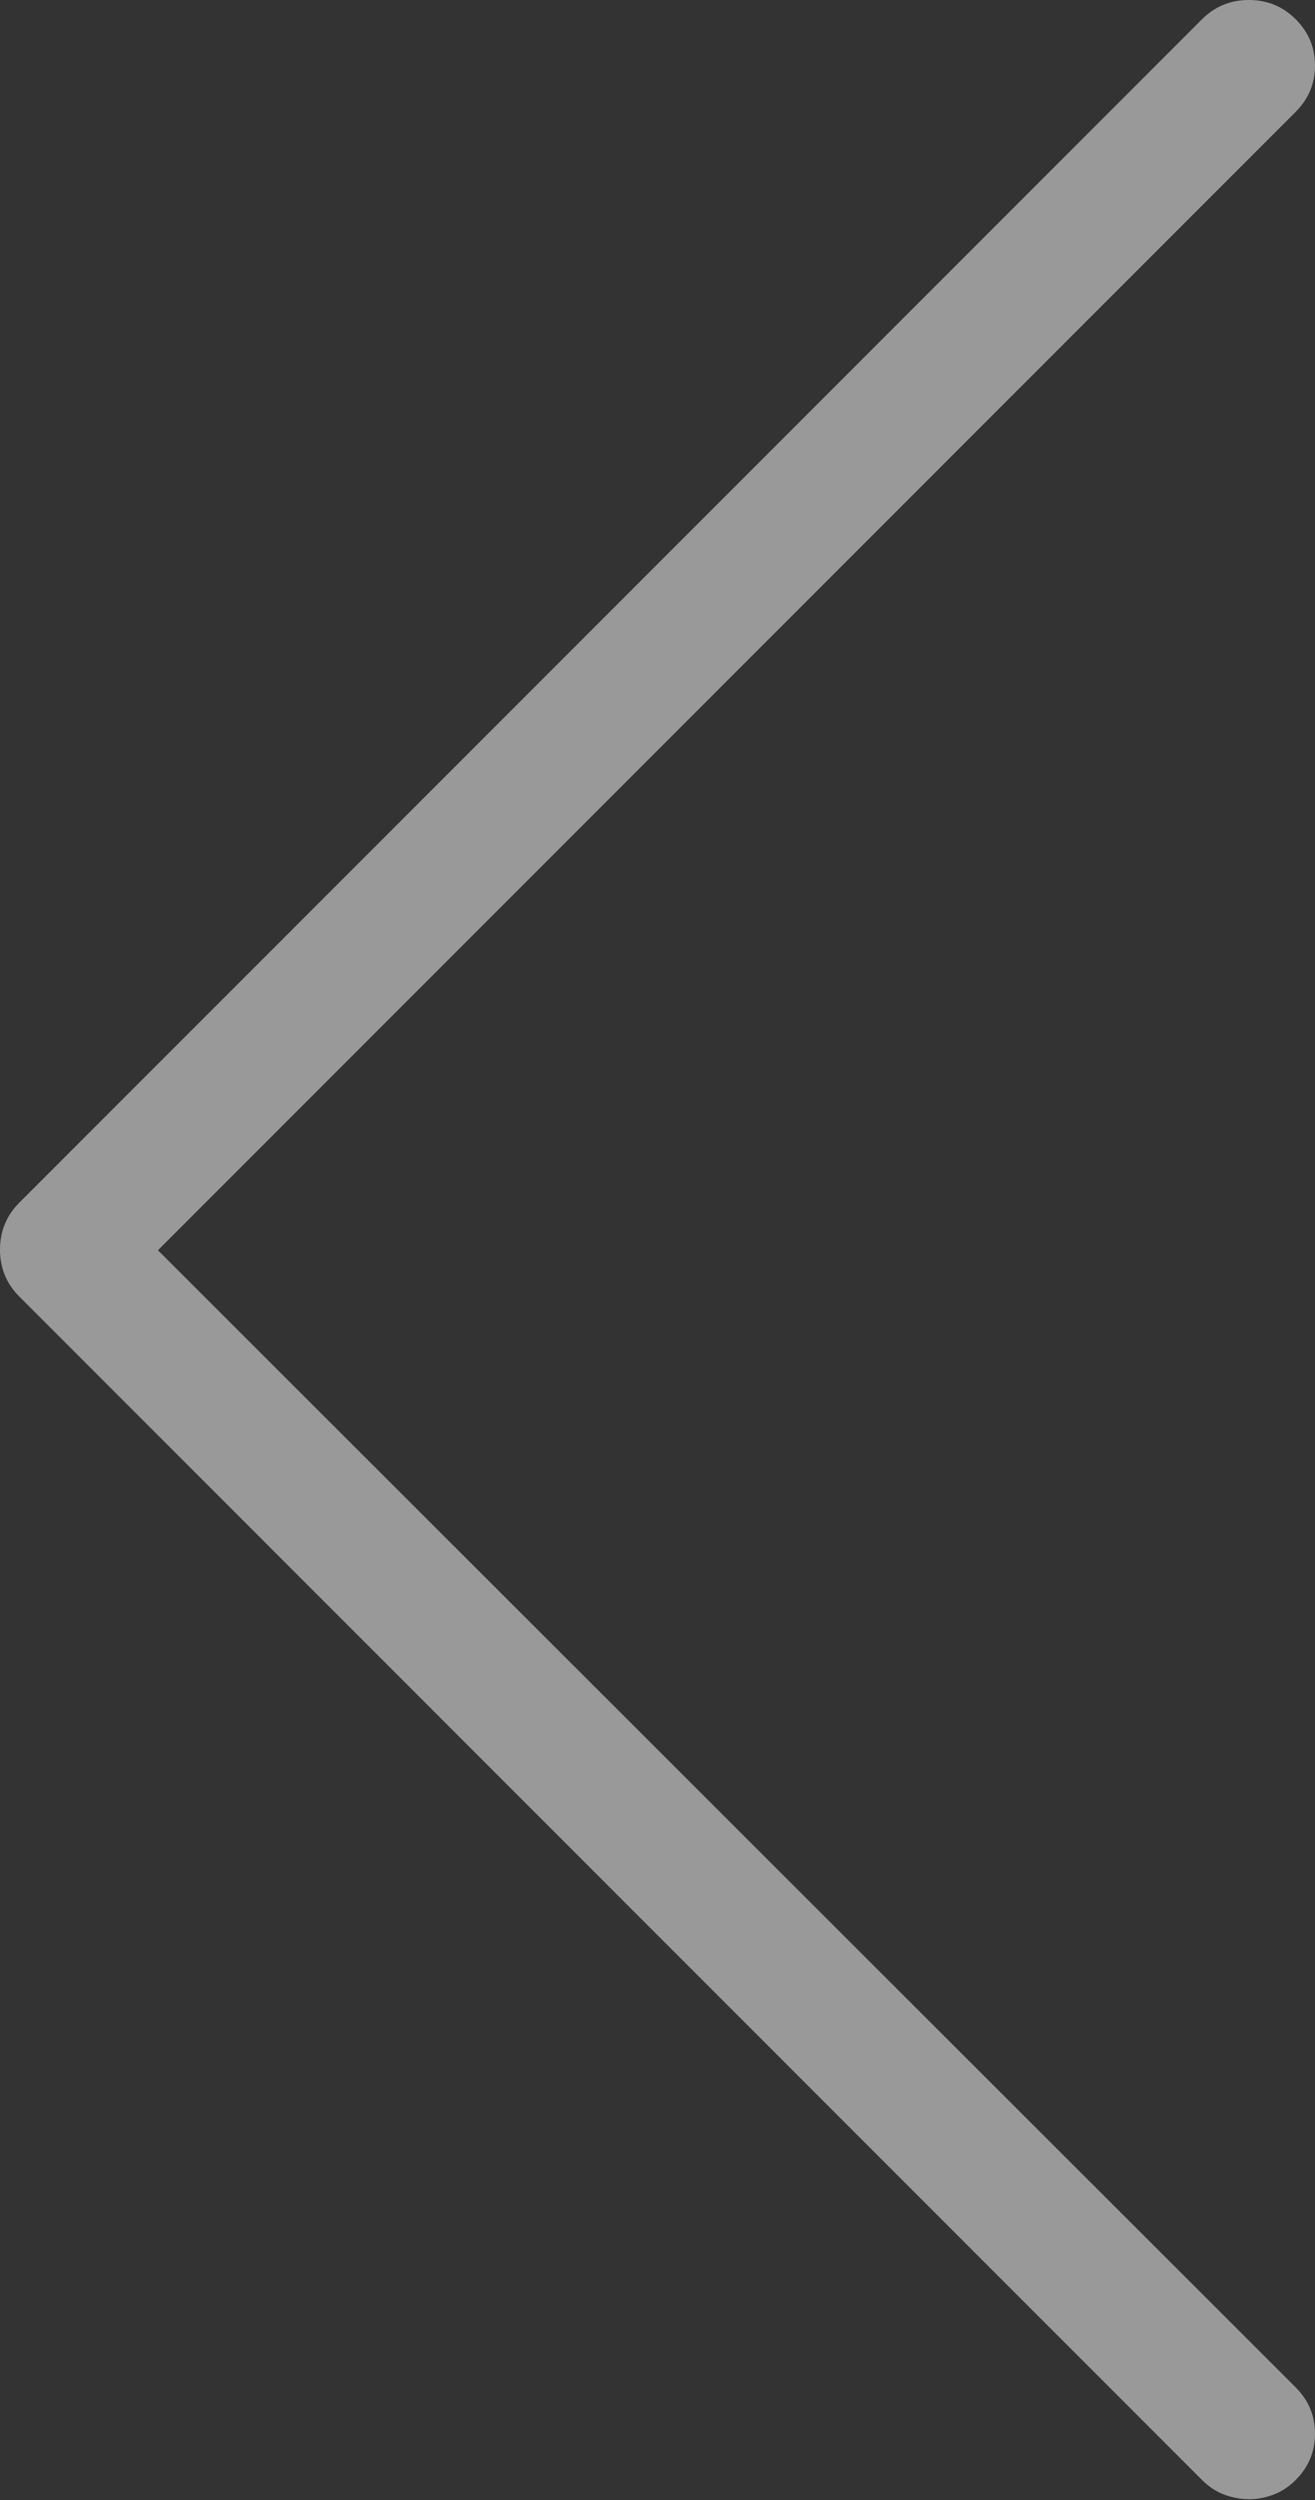 <?xml version="1.0" encoding="UTF-8"?>
<svg width="20px" height="38px" viewBox="0 0 20 38" version="1.1" xmlns="http://www.w3.org/2000/svg" xmlns:xlink="http://www.w3.org/1999/xlink">
    <rect x="0" y="0" width="20" height="38" fill="#333333" stroke="none"/>
    <!-- Generator: Sketch 40.1 (33804) - http://www.bohemiancoding.com/sketch -->
    <title>chevron-left</title>
    <desc>Created with Sketch.</desc>
    <defs></defs>
    <g id="Page-1" stroke="none" stroke-width="1" fill="none" fill-rule="evenodd" opacity="0.5">
        <path d="M19.004,37.988 C19.121,37.988 19.242,37.965 19.365,37.92 C19.489,37.874 19.603,37.799 19.707,37.695 C19.902,37.5 20,37.266 20,36.992 C20,36.719 19.902,36.484 19.707,36.289 L2.402,19.004 L19.707,1.699 C19.902,1.504 20,1.27 20,0.996 C20,0.723 19.902,0.488 19.707,0.293 C19.512,0.098 19.274,0 18.994,0 C18.714,0 18.477,0.098 18.281,0.293 L0.293,18.281 C0.098,18.477 0,18.714 0,18.994 C0,19.274 0.098,19.512 0.293,19.707 L18.281,37.695 C18.385,37.799 18.499,37.874 18.623,37.92 C18.747,37.965 18.874,37.988 19.004,37.988 L19.004,37.988 Z" id="chevron-left" fill="#FFFFFF"></path>
    </g>
</svg>